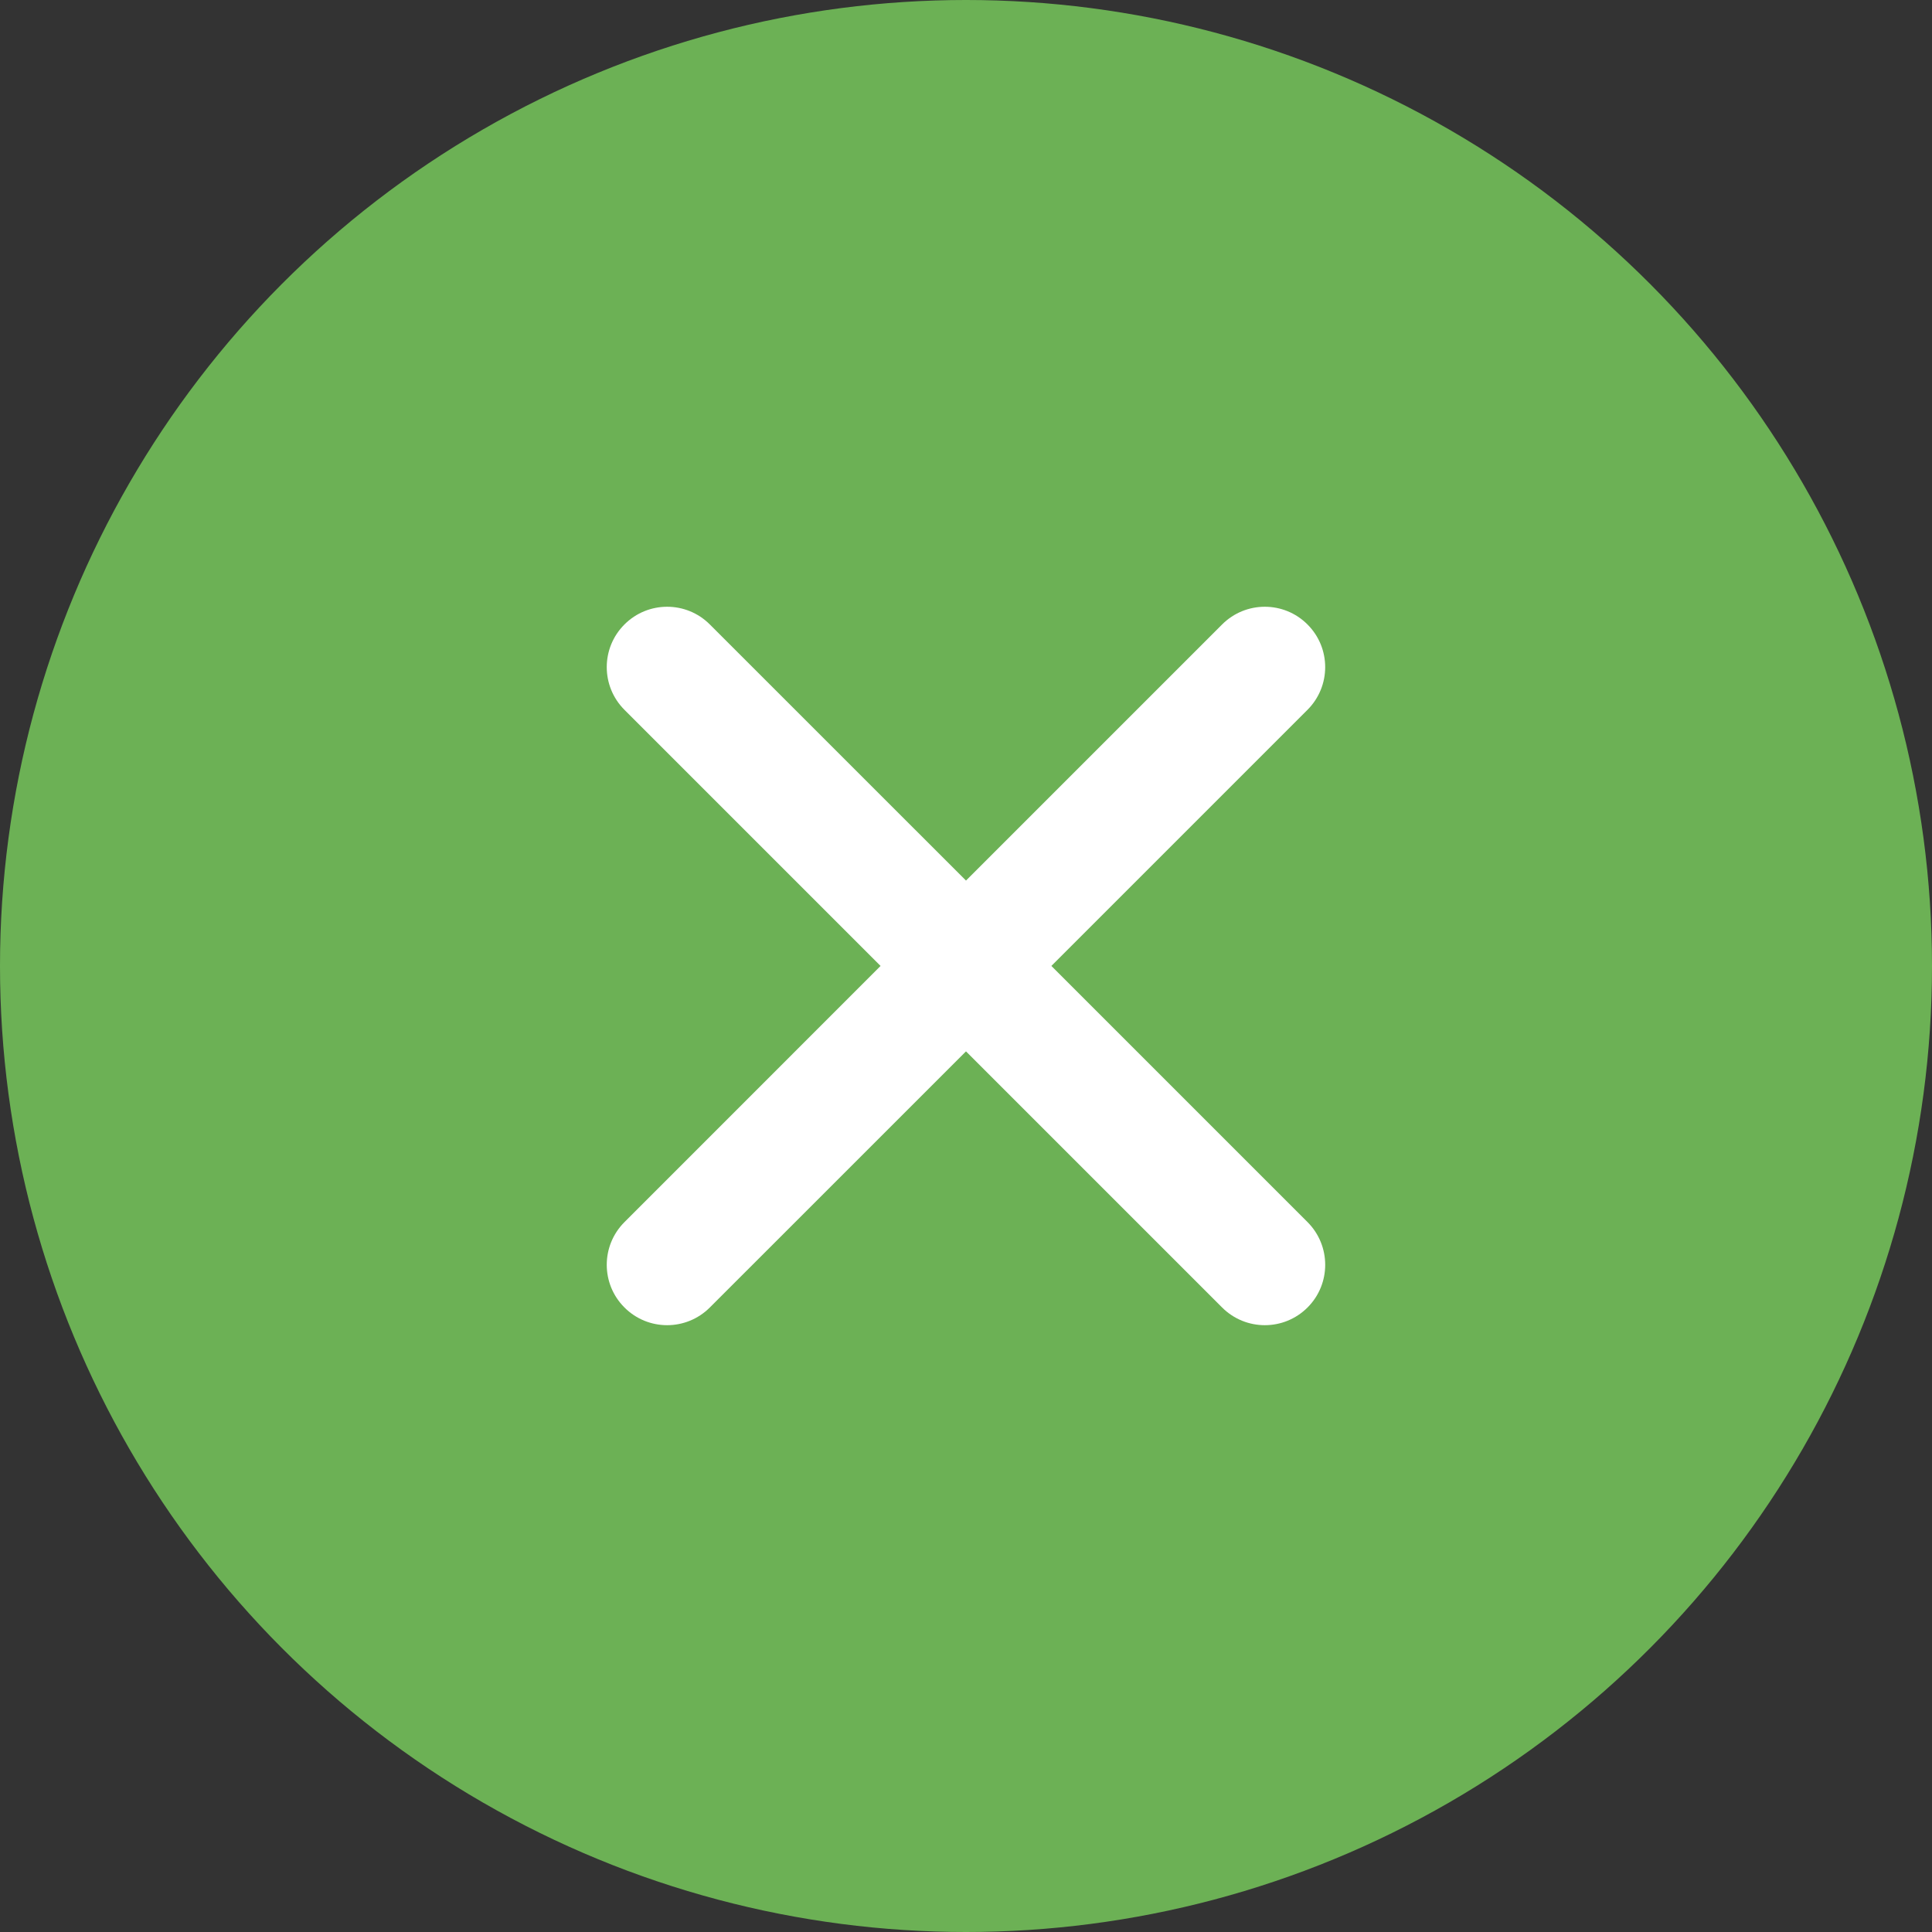 <svg width="32" height="32" viewBox="0 0 32 32" fill="none" xmlns="http://www.w3.org/2000/svg">
<rect x="0" y="0" width="32" height="32" fill="#333333" stroke="none"/>
<circle cx="16" cy="16" r="16" fill="#6CB155"/>
<path fill-rule="evenodd" clip-rule="evenodd" d="M21.656 11.757C22.047 11.366 22.047 10.733 21.656 10.343C21.266 9.952 20.633 9.952 20.242 10.343L16 14.585L11.757 10.343C11.367 9.952 10.733 9.952 10.343 10.343C9.952 10.733 9.952 11.366 10.343 11.757L14.585 15.999L10.343 20.242C9.952 20.633 9.952 21.266 10.343 21.656C10.733 22.047 11.366 22.047 11.757 21.656L16 17.414L20.242 21.656C20.633 22.047 21.266 22.047 21.657 21.656C22.047 21.266 22.047 20.633 21.657 20.242L17.414 15.999L21.656 11.757Z" fill="white"/>
</svg>
